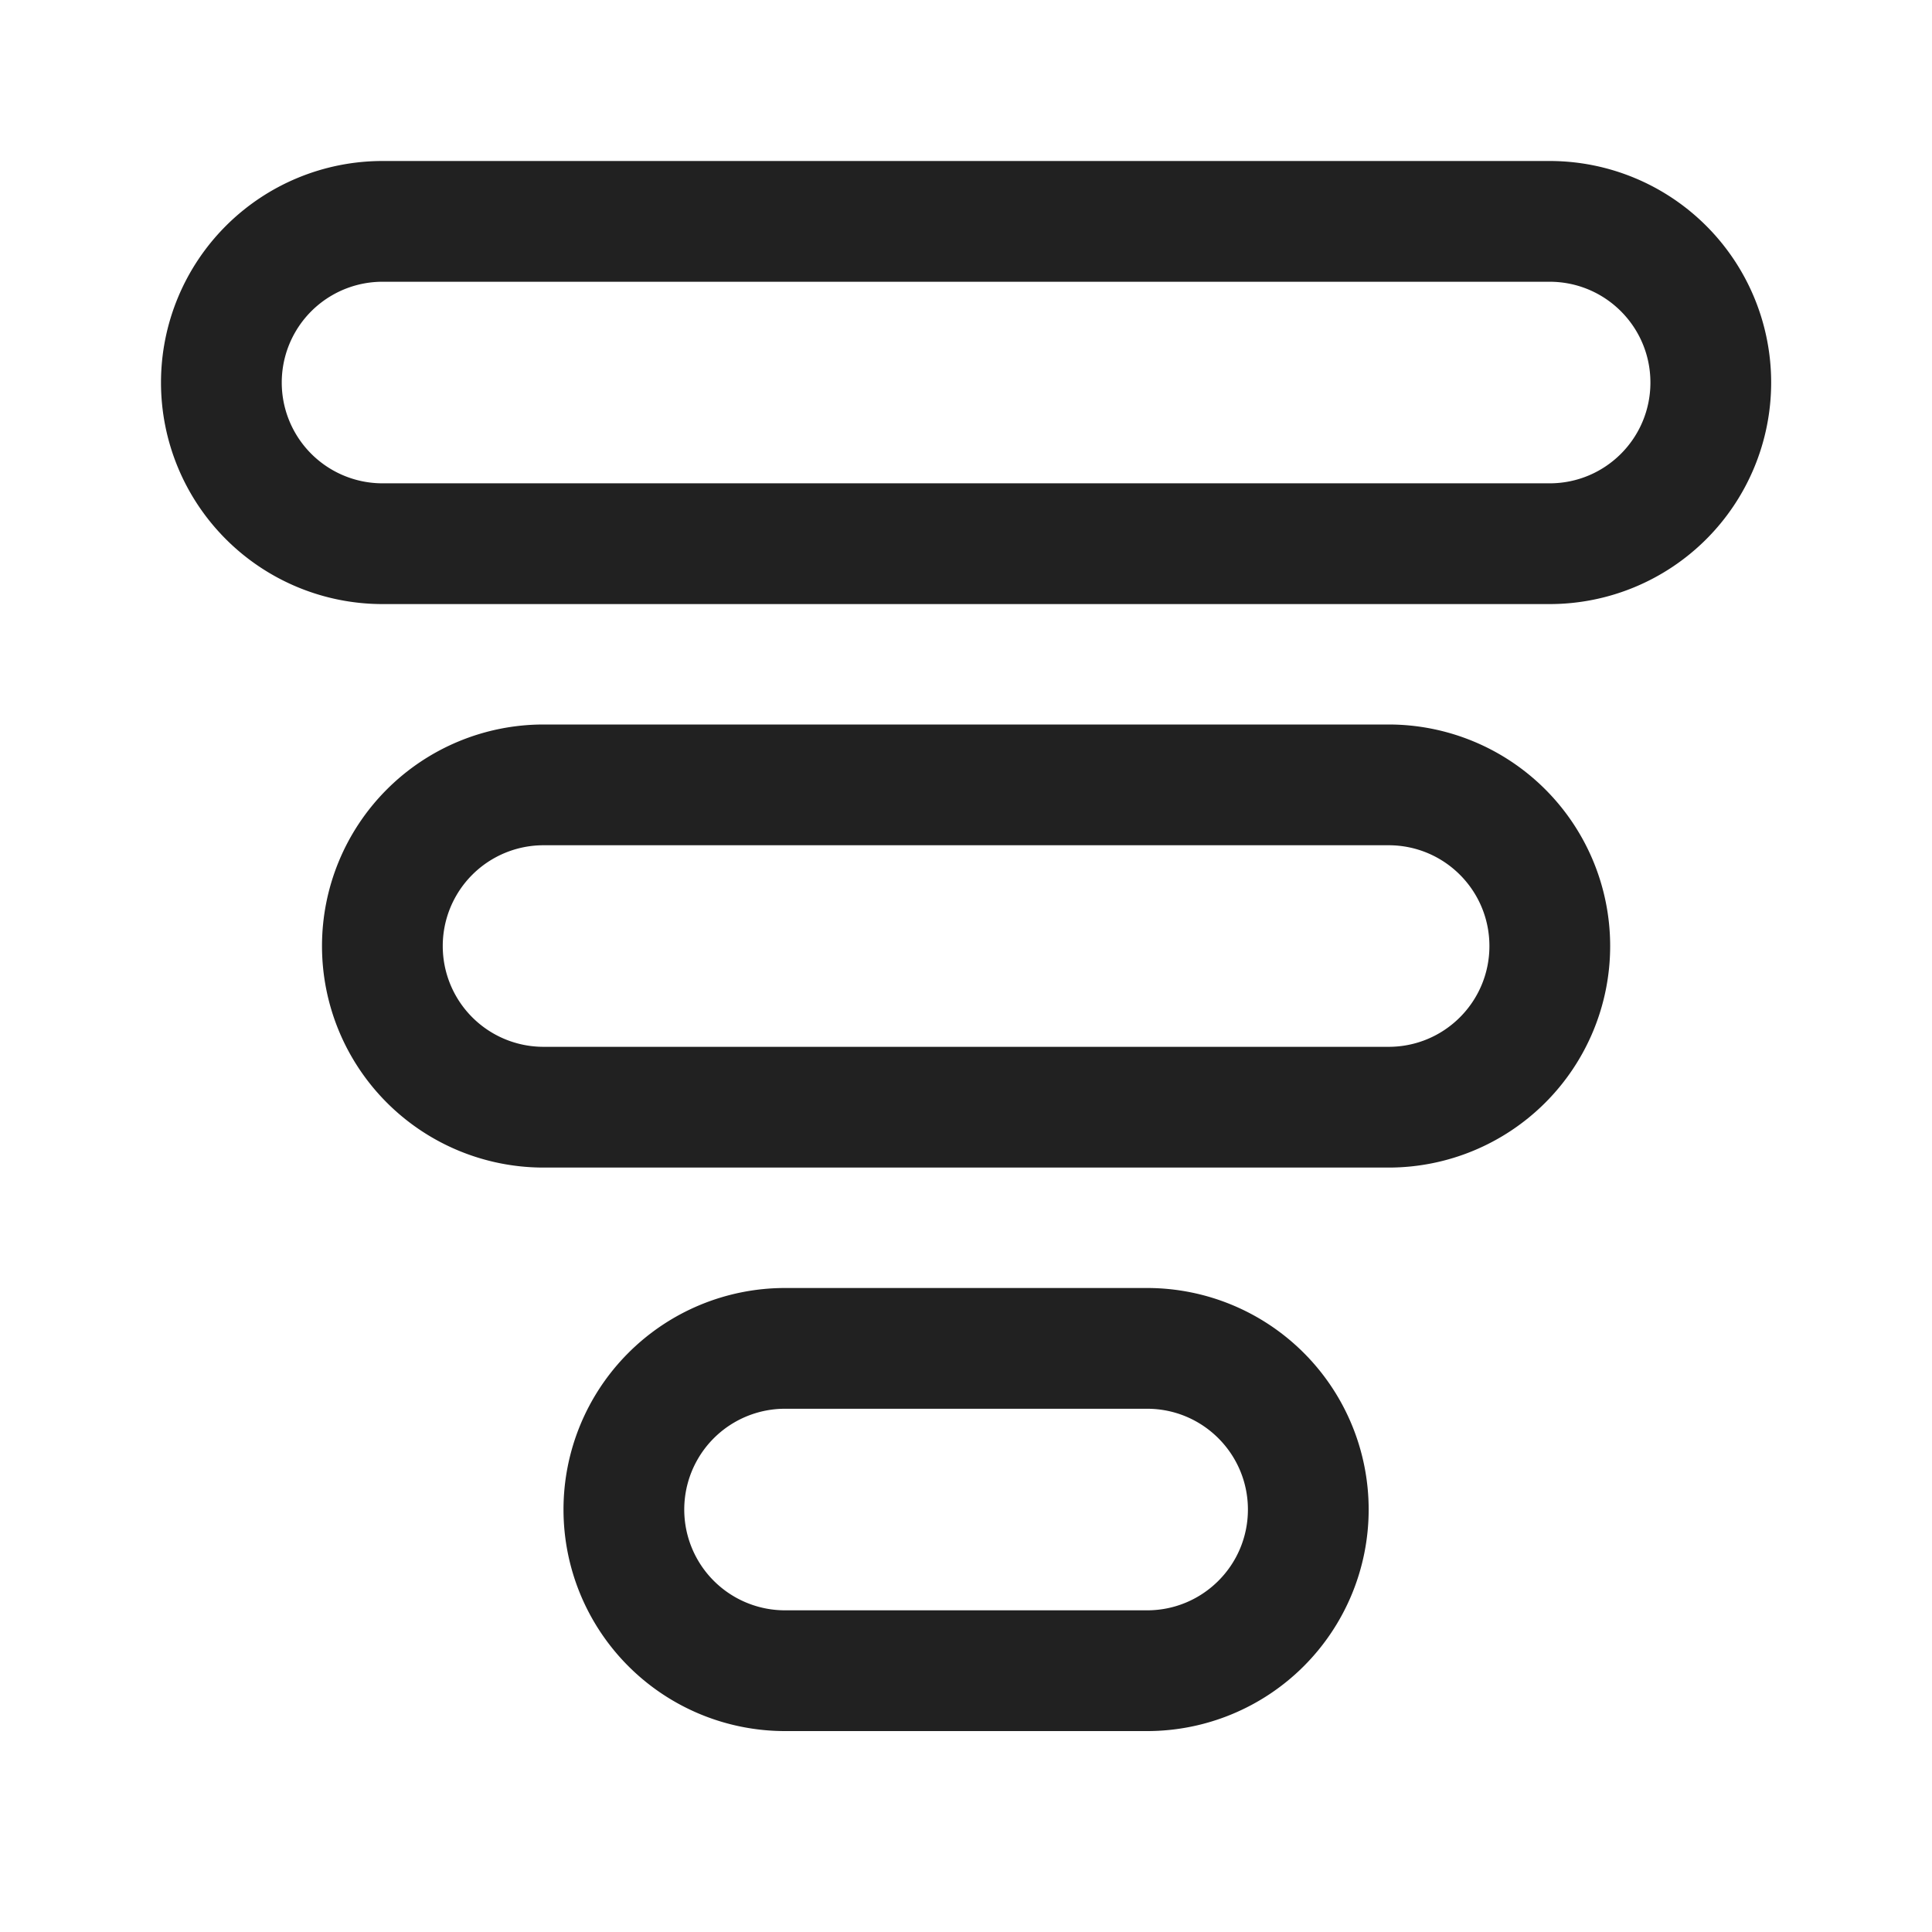<svg width="24" height="24" fill="none" viewBox="0 0 24 24" xmlns="http://www.w3.org/2000/svg"><path d="M22.002 4.752a2.752 2.752 0 0 1-2.752 2.752H4.752a2.752 2.752 0 1 1 0-5.504H19.25a2.752 2.752 0 0 1 2.752 2.752Zm-2 7a2.752 2.752 0 0 1-2.752 2.752H6.752a2.752 2.752 0 1 1 0-5.504H17.25a2.752 2.752 0 0 1 2.752 2.752Zm-3 7a2.752 2.752 0 0 1-2.752 2.752H9.752a2.752 2.752 0 1 1 0-5.504h4.498a2.752 2.752 0 0 1 2.752 2.752Zm3.5-14c0-.692-.56-1.252-1.252-1.252H4.752a1.252 1.252 0 1 0 0 2.504H19.25c.692 0 1.252-.56 1.252-1.252Zm-2 7c0-.692-.56-1.252-1.252-1.252H6.752a1.252 1.252 0 0 0 0 2.504H17.25c.692 0 1.252-.56 1.252-1.252Zm-3 7c0-.691-.56-1.252-1.252-1.252H9.752a1.252 1.252 0 0 0 0 2.504h4.498c.691 0 1.252-.56 1.252-1.252Z" fill="#212121"/></svg>